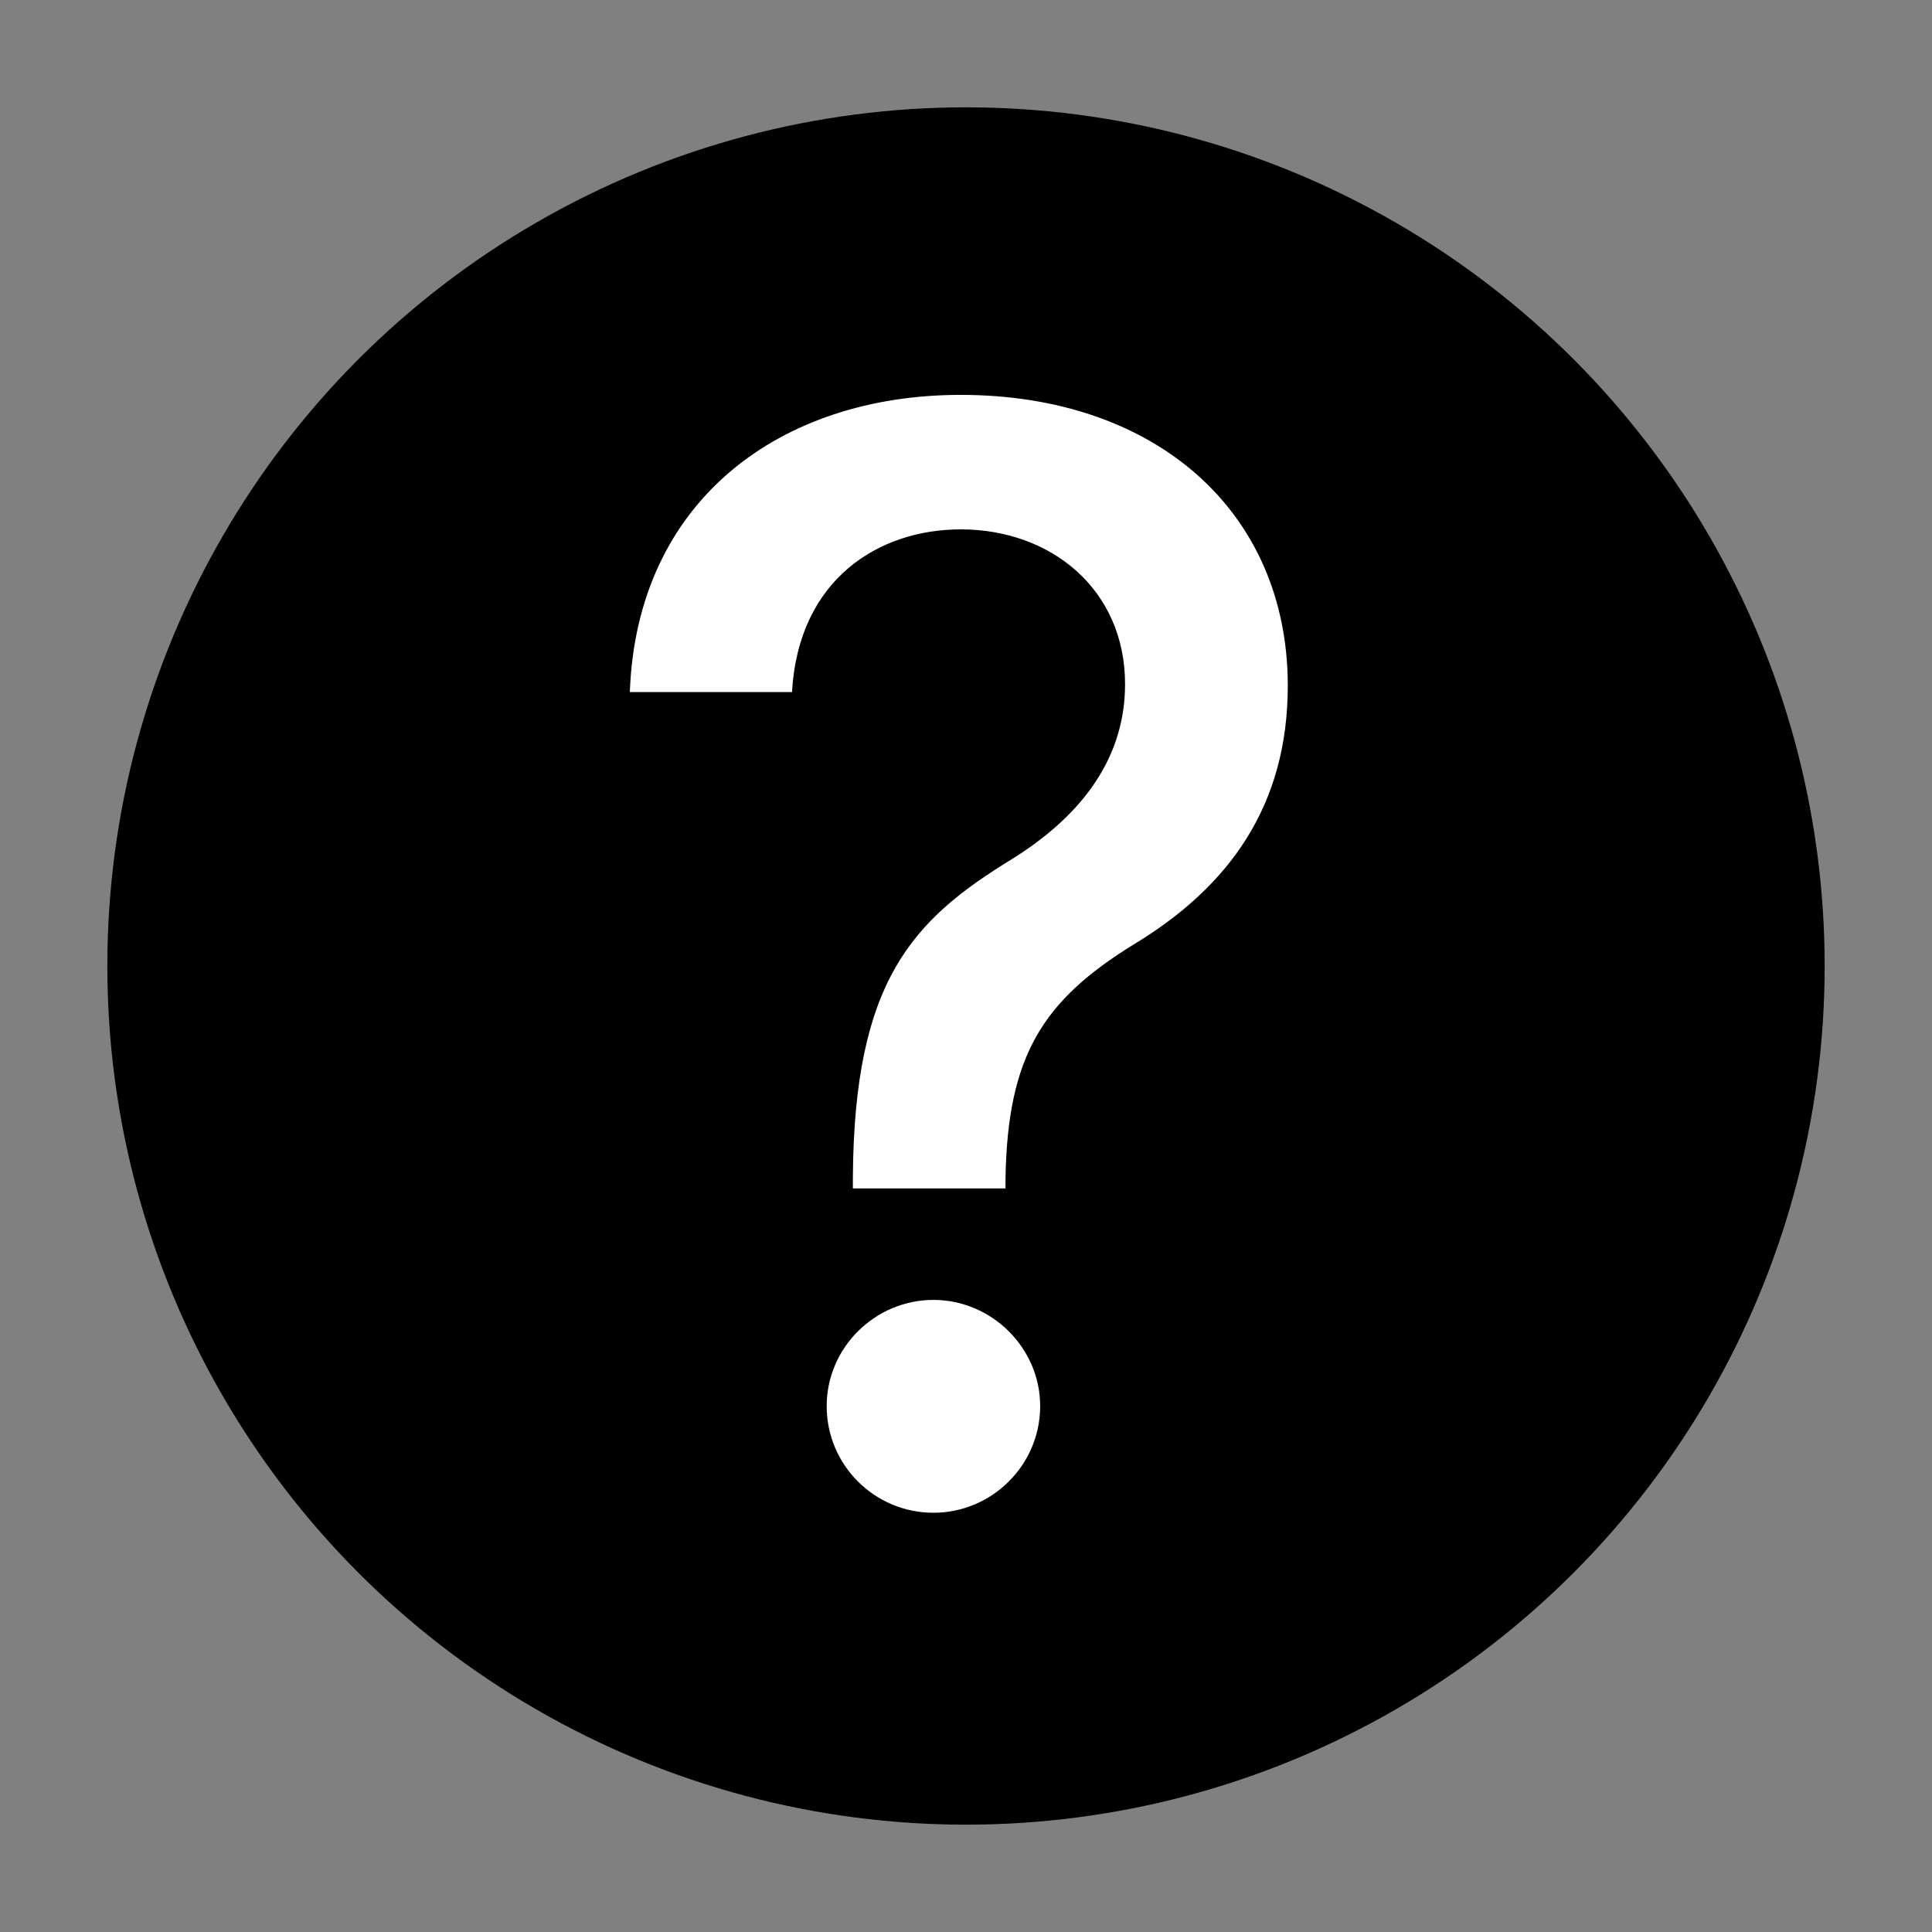 <svg xmlns="http://www.w3.org/2000/svg" width="18" height="18" viewBox="0 0 18 18">
  <rect x="0" y="0" width="18" height="18" fill="#808080" stroke="none"/>
  <g fill="none" fill-rule="evenodd">
    <circle cx="9" cy="9" r="8" fill="#000"/>
    <path fill="#FFF" fill-rule="nonzero" d="M9.368,11.072 L9.368,10.977 C9.388,9.834 9.716,9.322 10.561,8.8 C11.451,8.263 11.998,7.507 11.998,6.389 C11.998,4.773 10.775,3.679 8.95,3.679 C7.275,3.679 5.933,4.658 5.868,6.448 L7.379,6.448 C7.439,5.394 8.19,4.932 8.95,4.932 C9.795,4.932 10.482,5.494 10.482,6.374 C10.482,7.114 10.019,7.636 9.428,8.004 C8.503,8.571 7.956,9.133 7.946,10.977 L7.946,11.072 L9.368,11.072 Z M8.697,14.094 C9.239,14.094 9.691,13.652 9.691,13.1 C9.691,12.558 9.239,12.111 8.697,12.111 C8.15,12.111 7.702,12.558 7.702,13.1 C7.702,13.652 8.15,14.094 8.697,14.094 Z"/>
  </g>
</svg>
